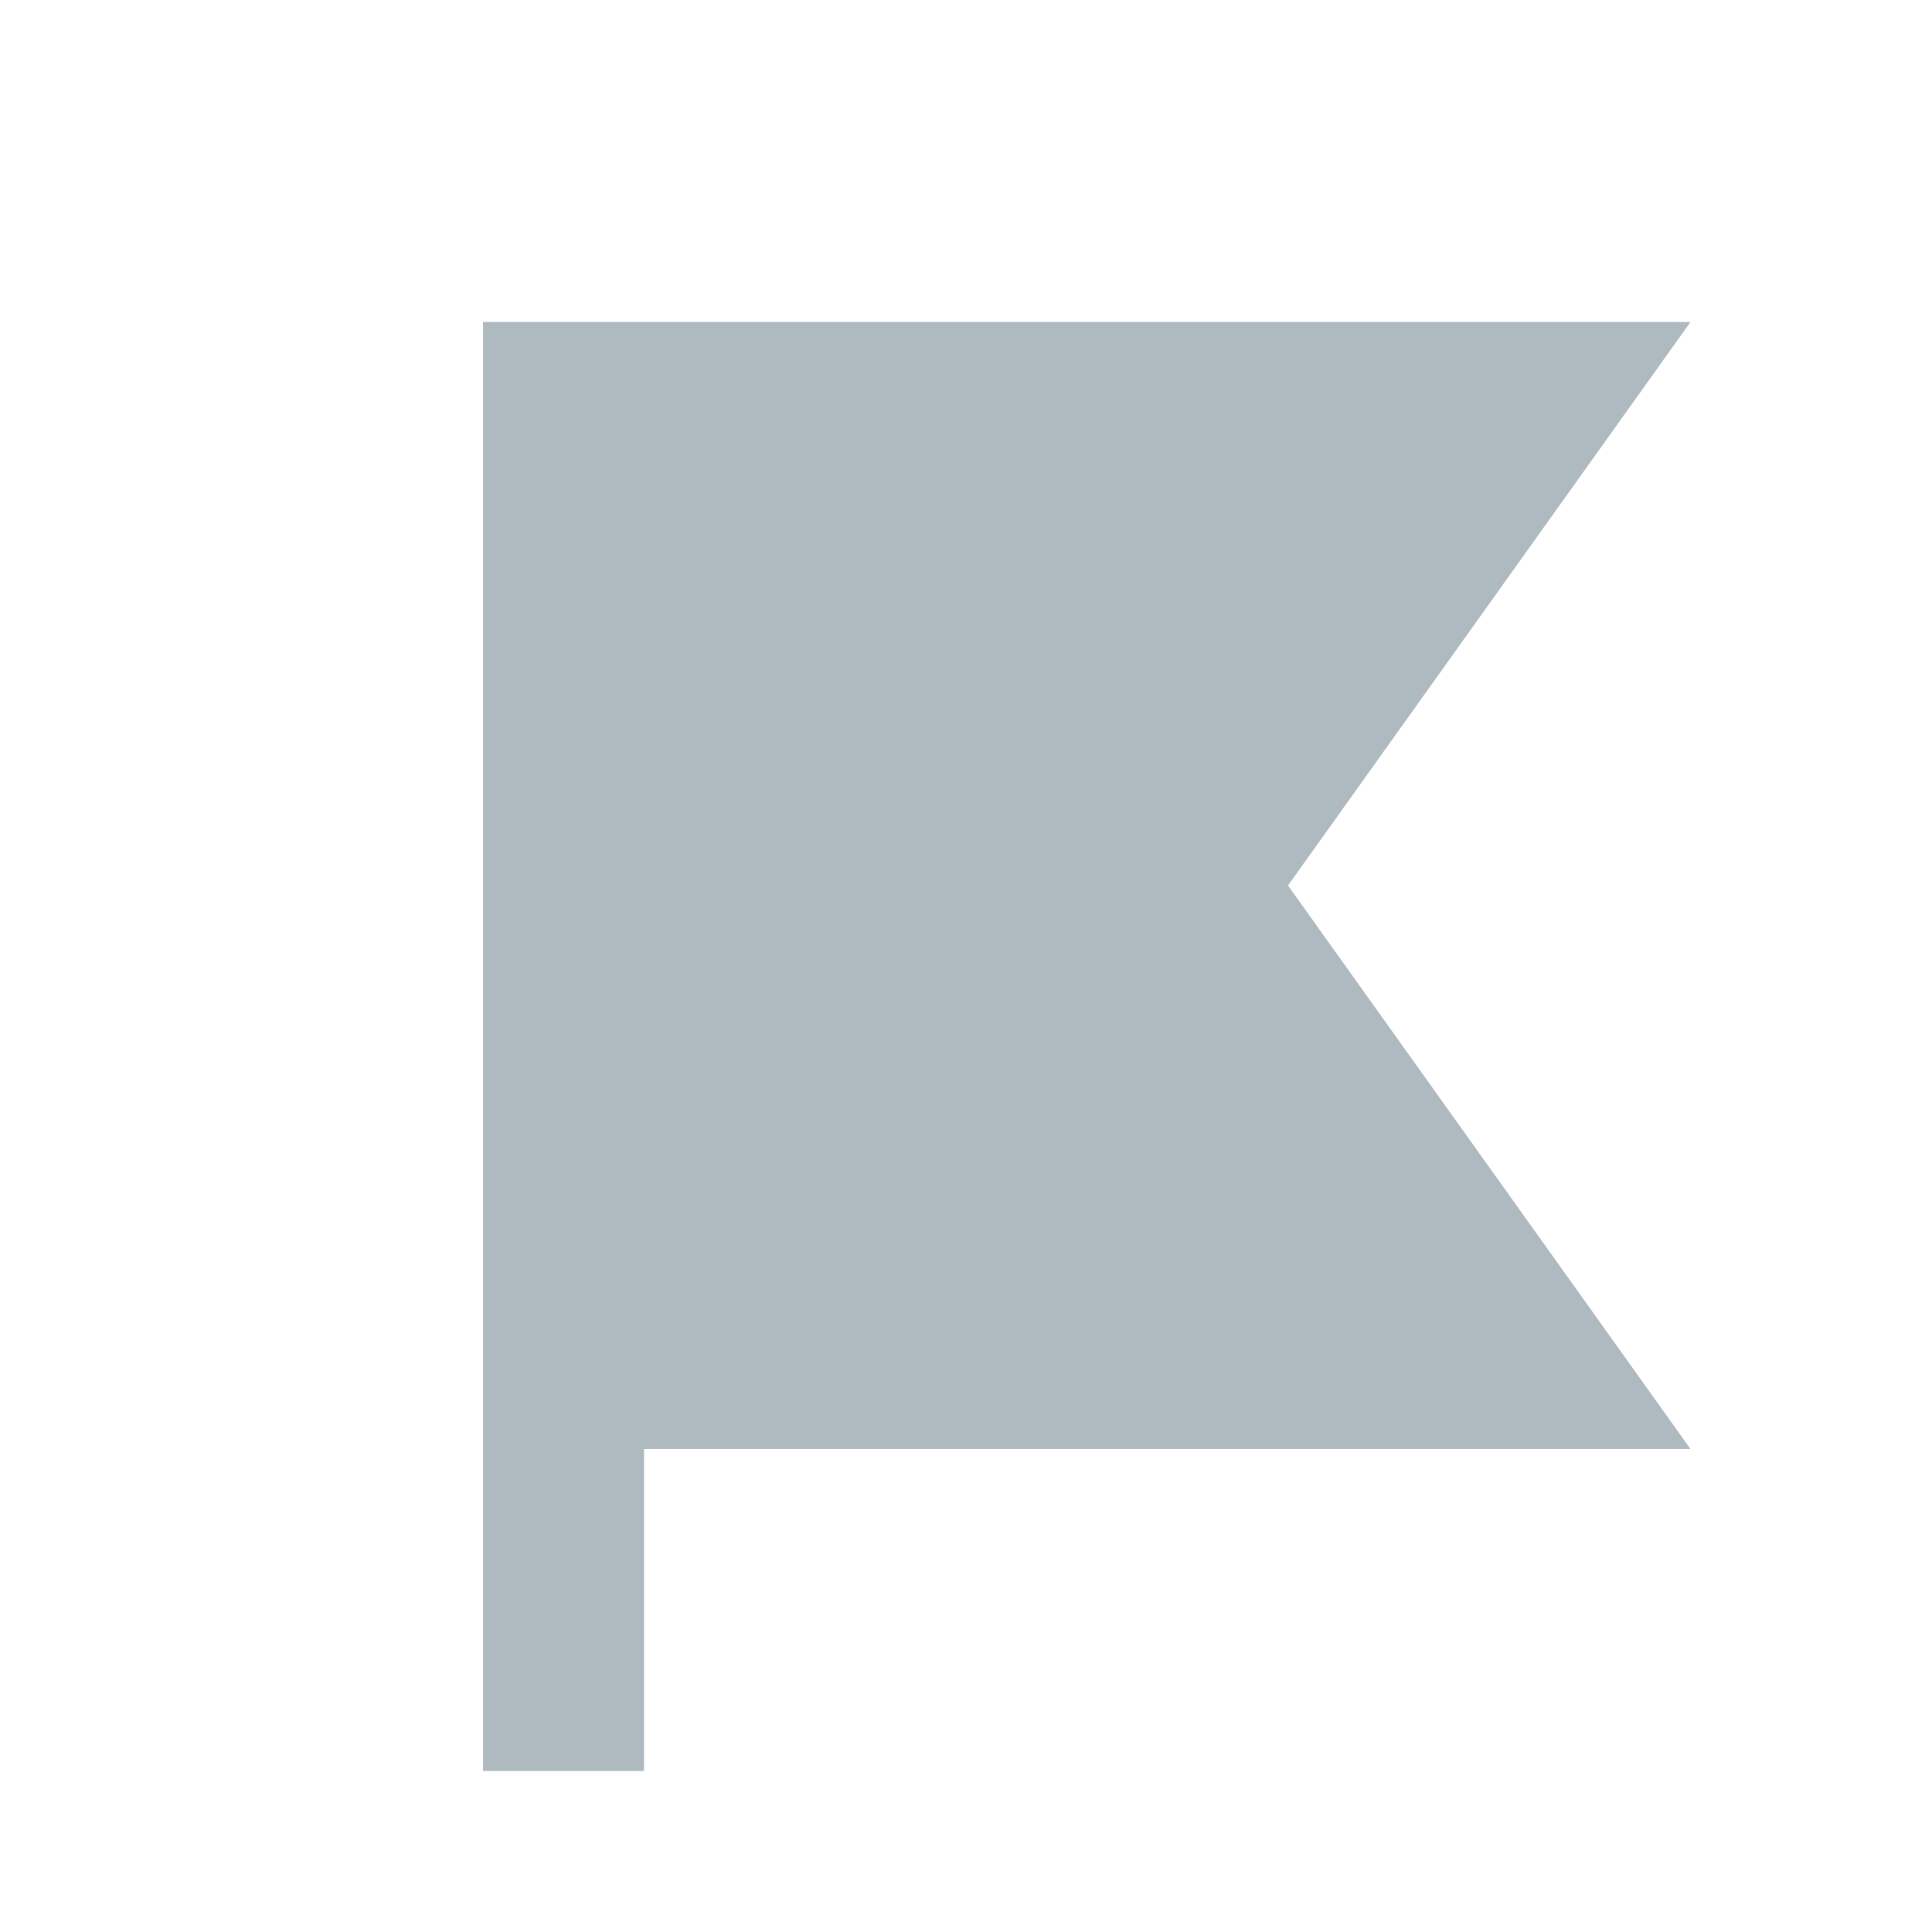 <svg xmlns="http://www.w3.org/2000/svg" width="12" height="12" viewBox="0 0 12 12"><rect id="frame" width="12" height="12" fill="none"/><path fill="#9AA7B0" d="M3 2v9h1V9h6.5L8 5.5 10.5 2z" fill-rule="evenodd" opacity=".8"/></svg>
